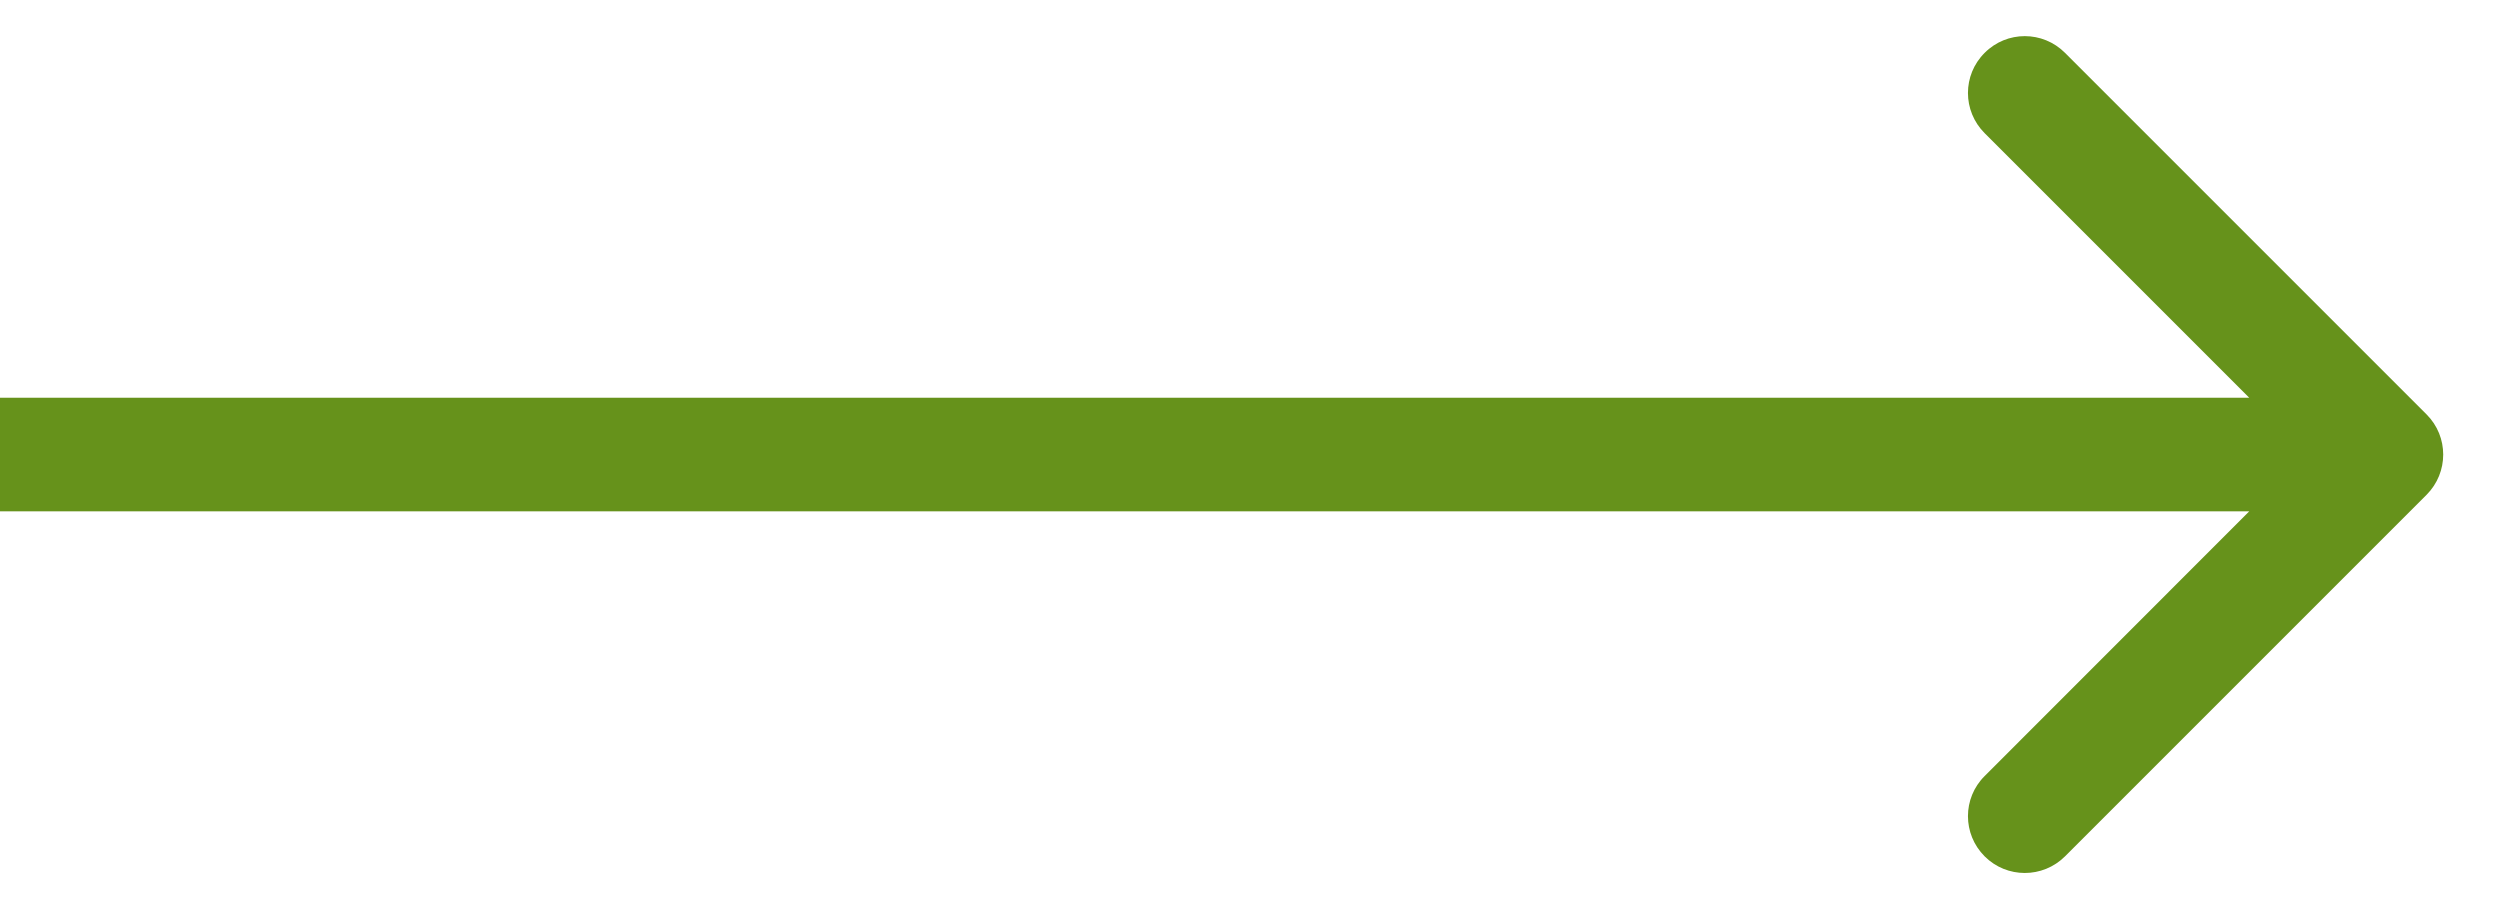 <svg width="22" height="8" viewBox="0 0 22 8" fill="none" xmlns="http://www.w3.org/2000/svg">
<path fill-rule="evenodd" clip-rule="evenodd" d="M18.172 0.465L21.354 3.647C21.549 3.842 21.549 4.158 21.354 4.354L18.172 7.536C17.976 7.731 17.66 7.731 17.465 7.536C17.269 7.34 17.269 7.024 17.465 6.829L19.793 4.5H0V3.5H19.793L17.465 1.172C17.269 0.976 17.269 0.66 17.465 0.465C17.66 0.269 17.976 0.269 18.172 0.465Z" fill="#66921B"/>
</svg>
